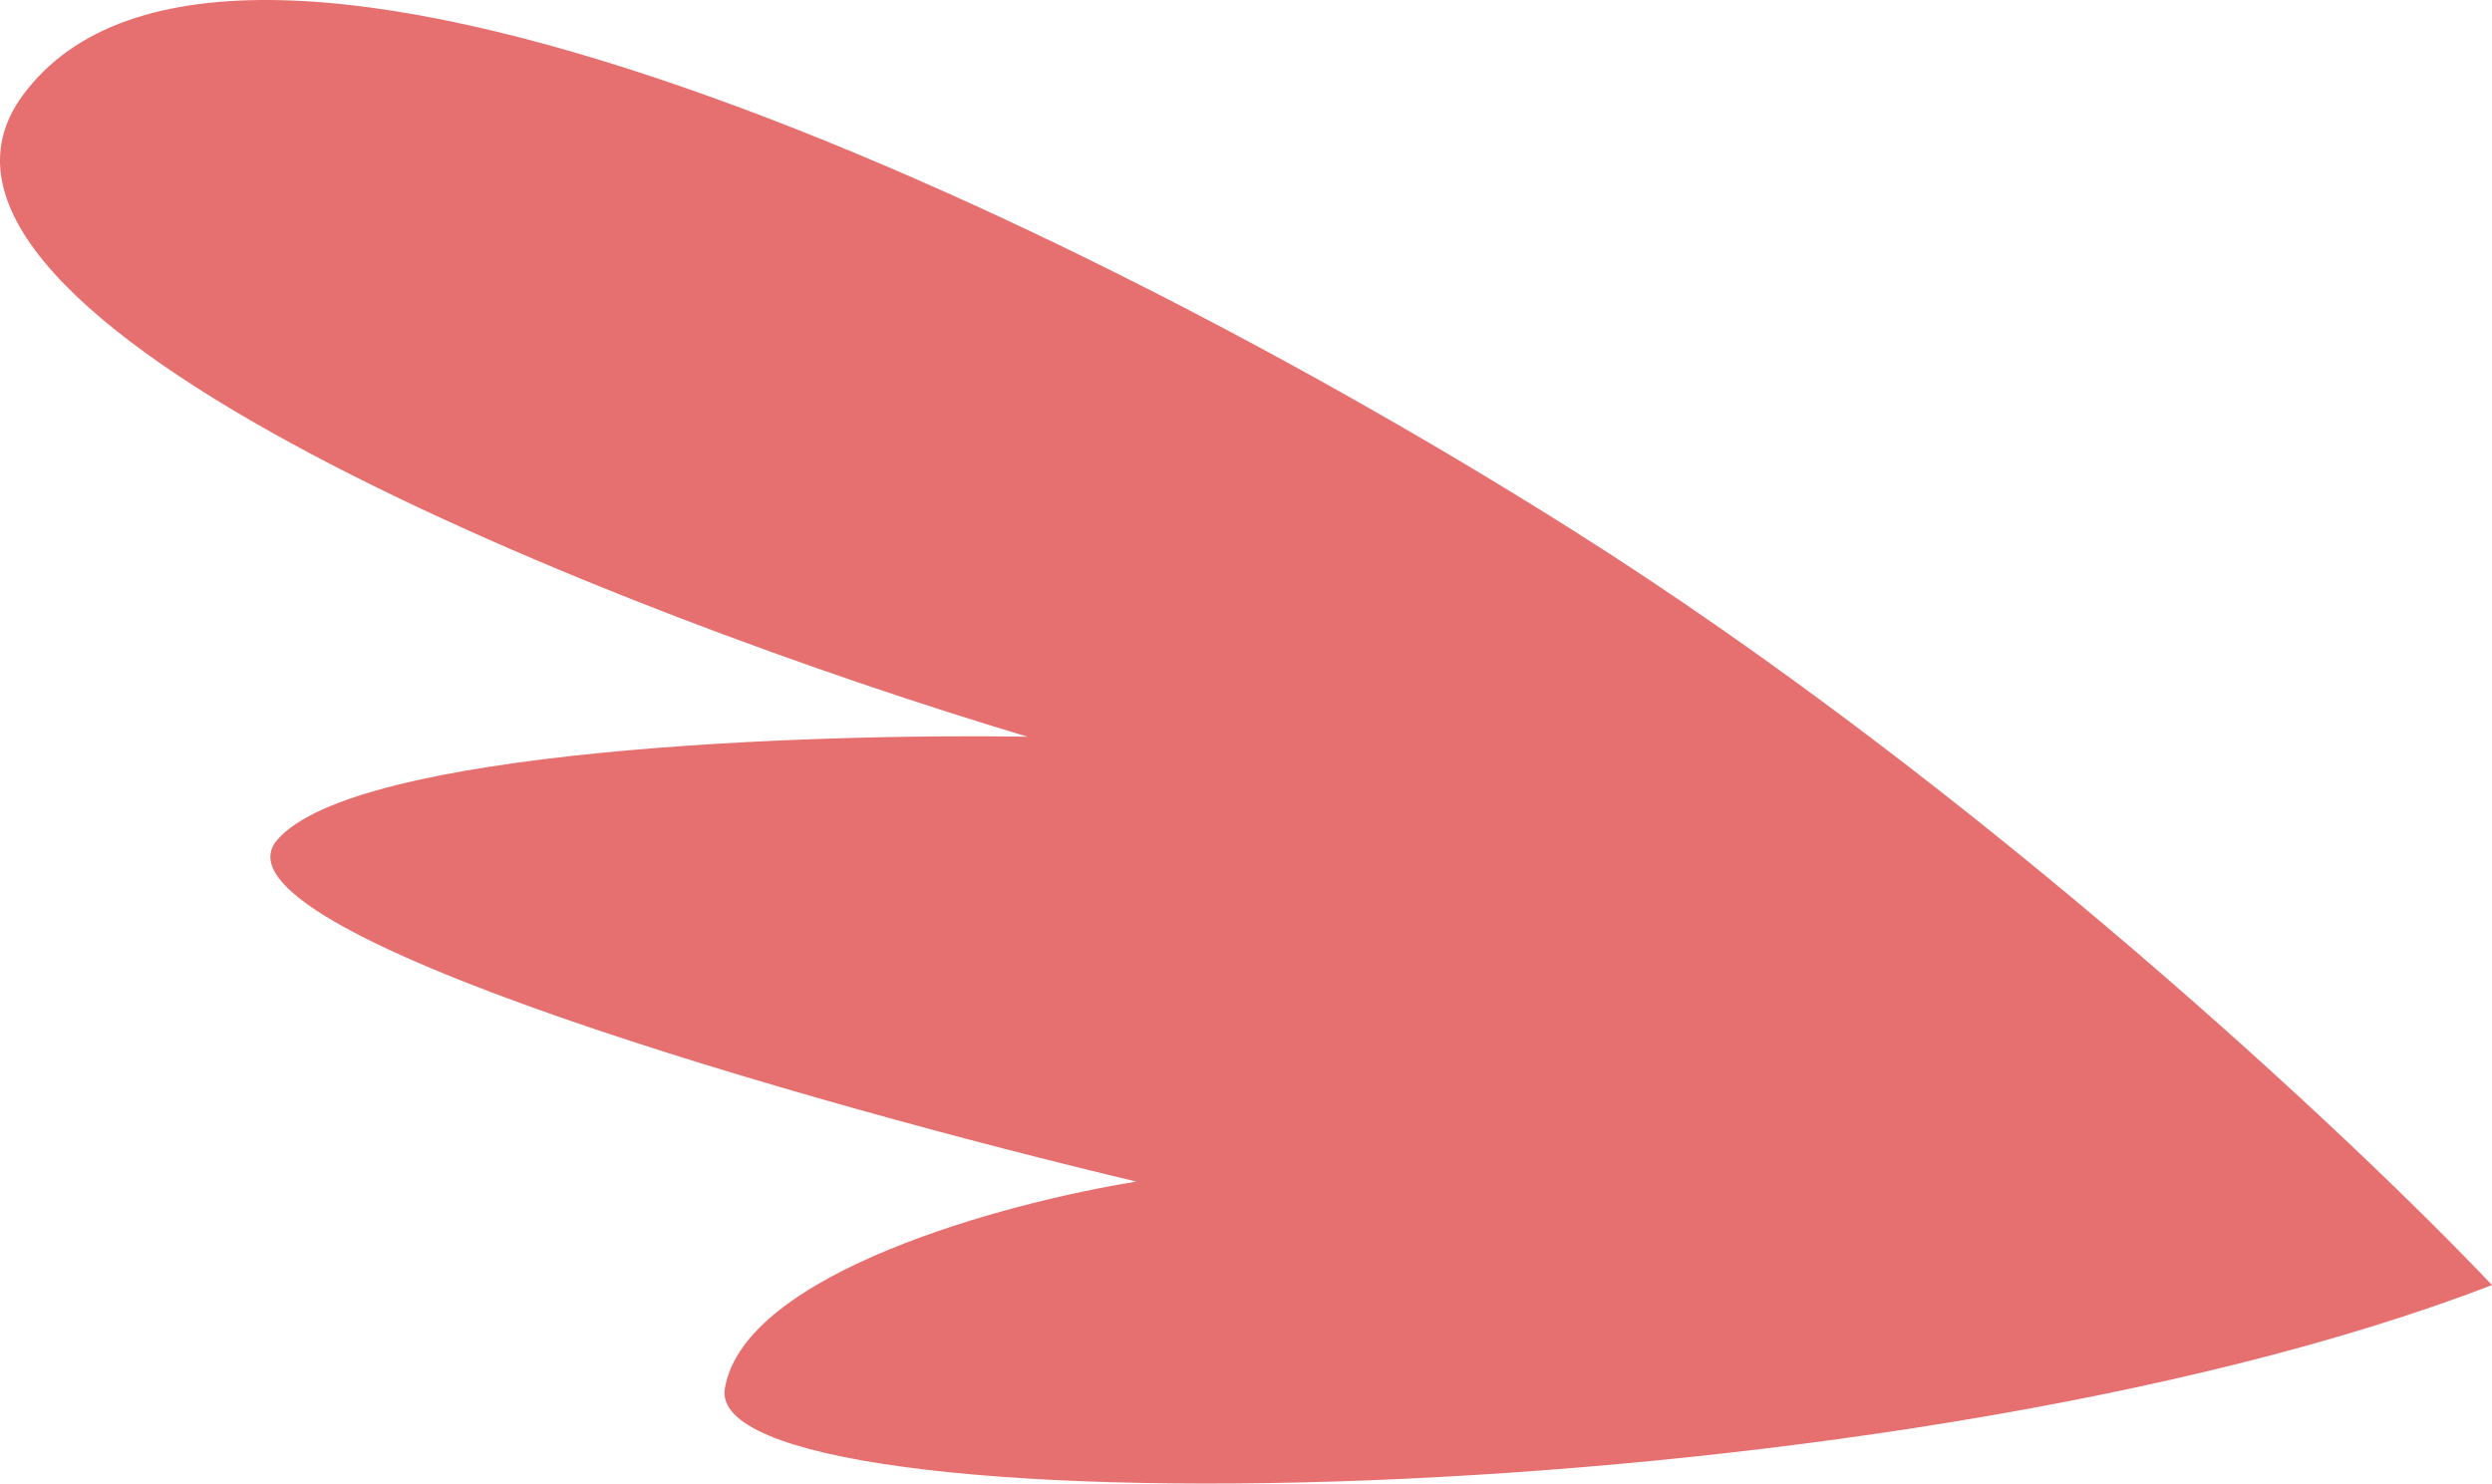 <svg width="131" height="78" viewBox="0 0 131 78" fill="none" xmlns="http://www.w3.org/2000/svg">
<path d="M82.643 27.854C104.022 41.344 123.789 59.948 131 67.564C98.55 80.076 36.832 80.62 38.104 73.004C39.122 66.911 52.95 63.212 59.737 62.124C42.982 58.135 10.49 48.96 14.562 44.173C18.634 39.386 42.558 38.552 54.011 38.733C32.802 32.387 -7.453 16.756 1.2 5.006C12.017 -9.681 55.92 10.99 82.643 27.854Z" fill="#E6706F"/>
</svg>
